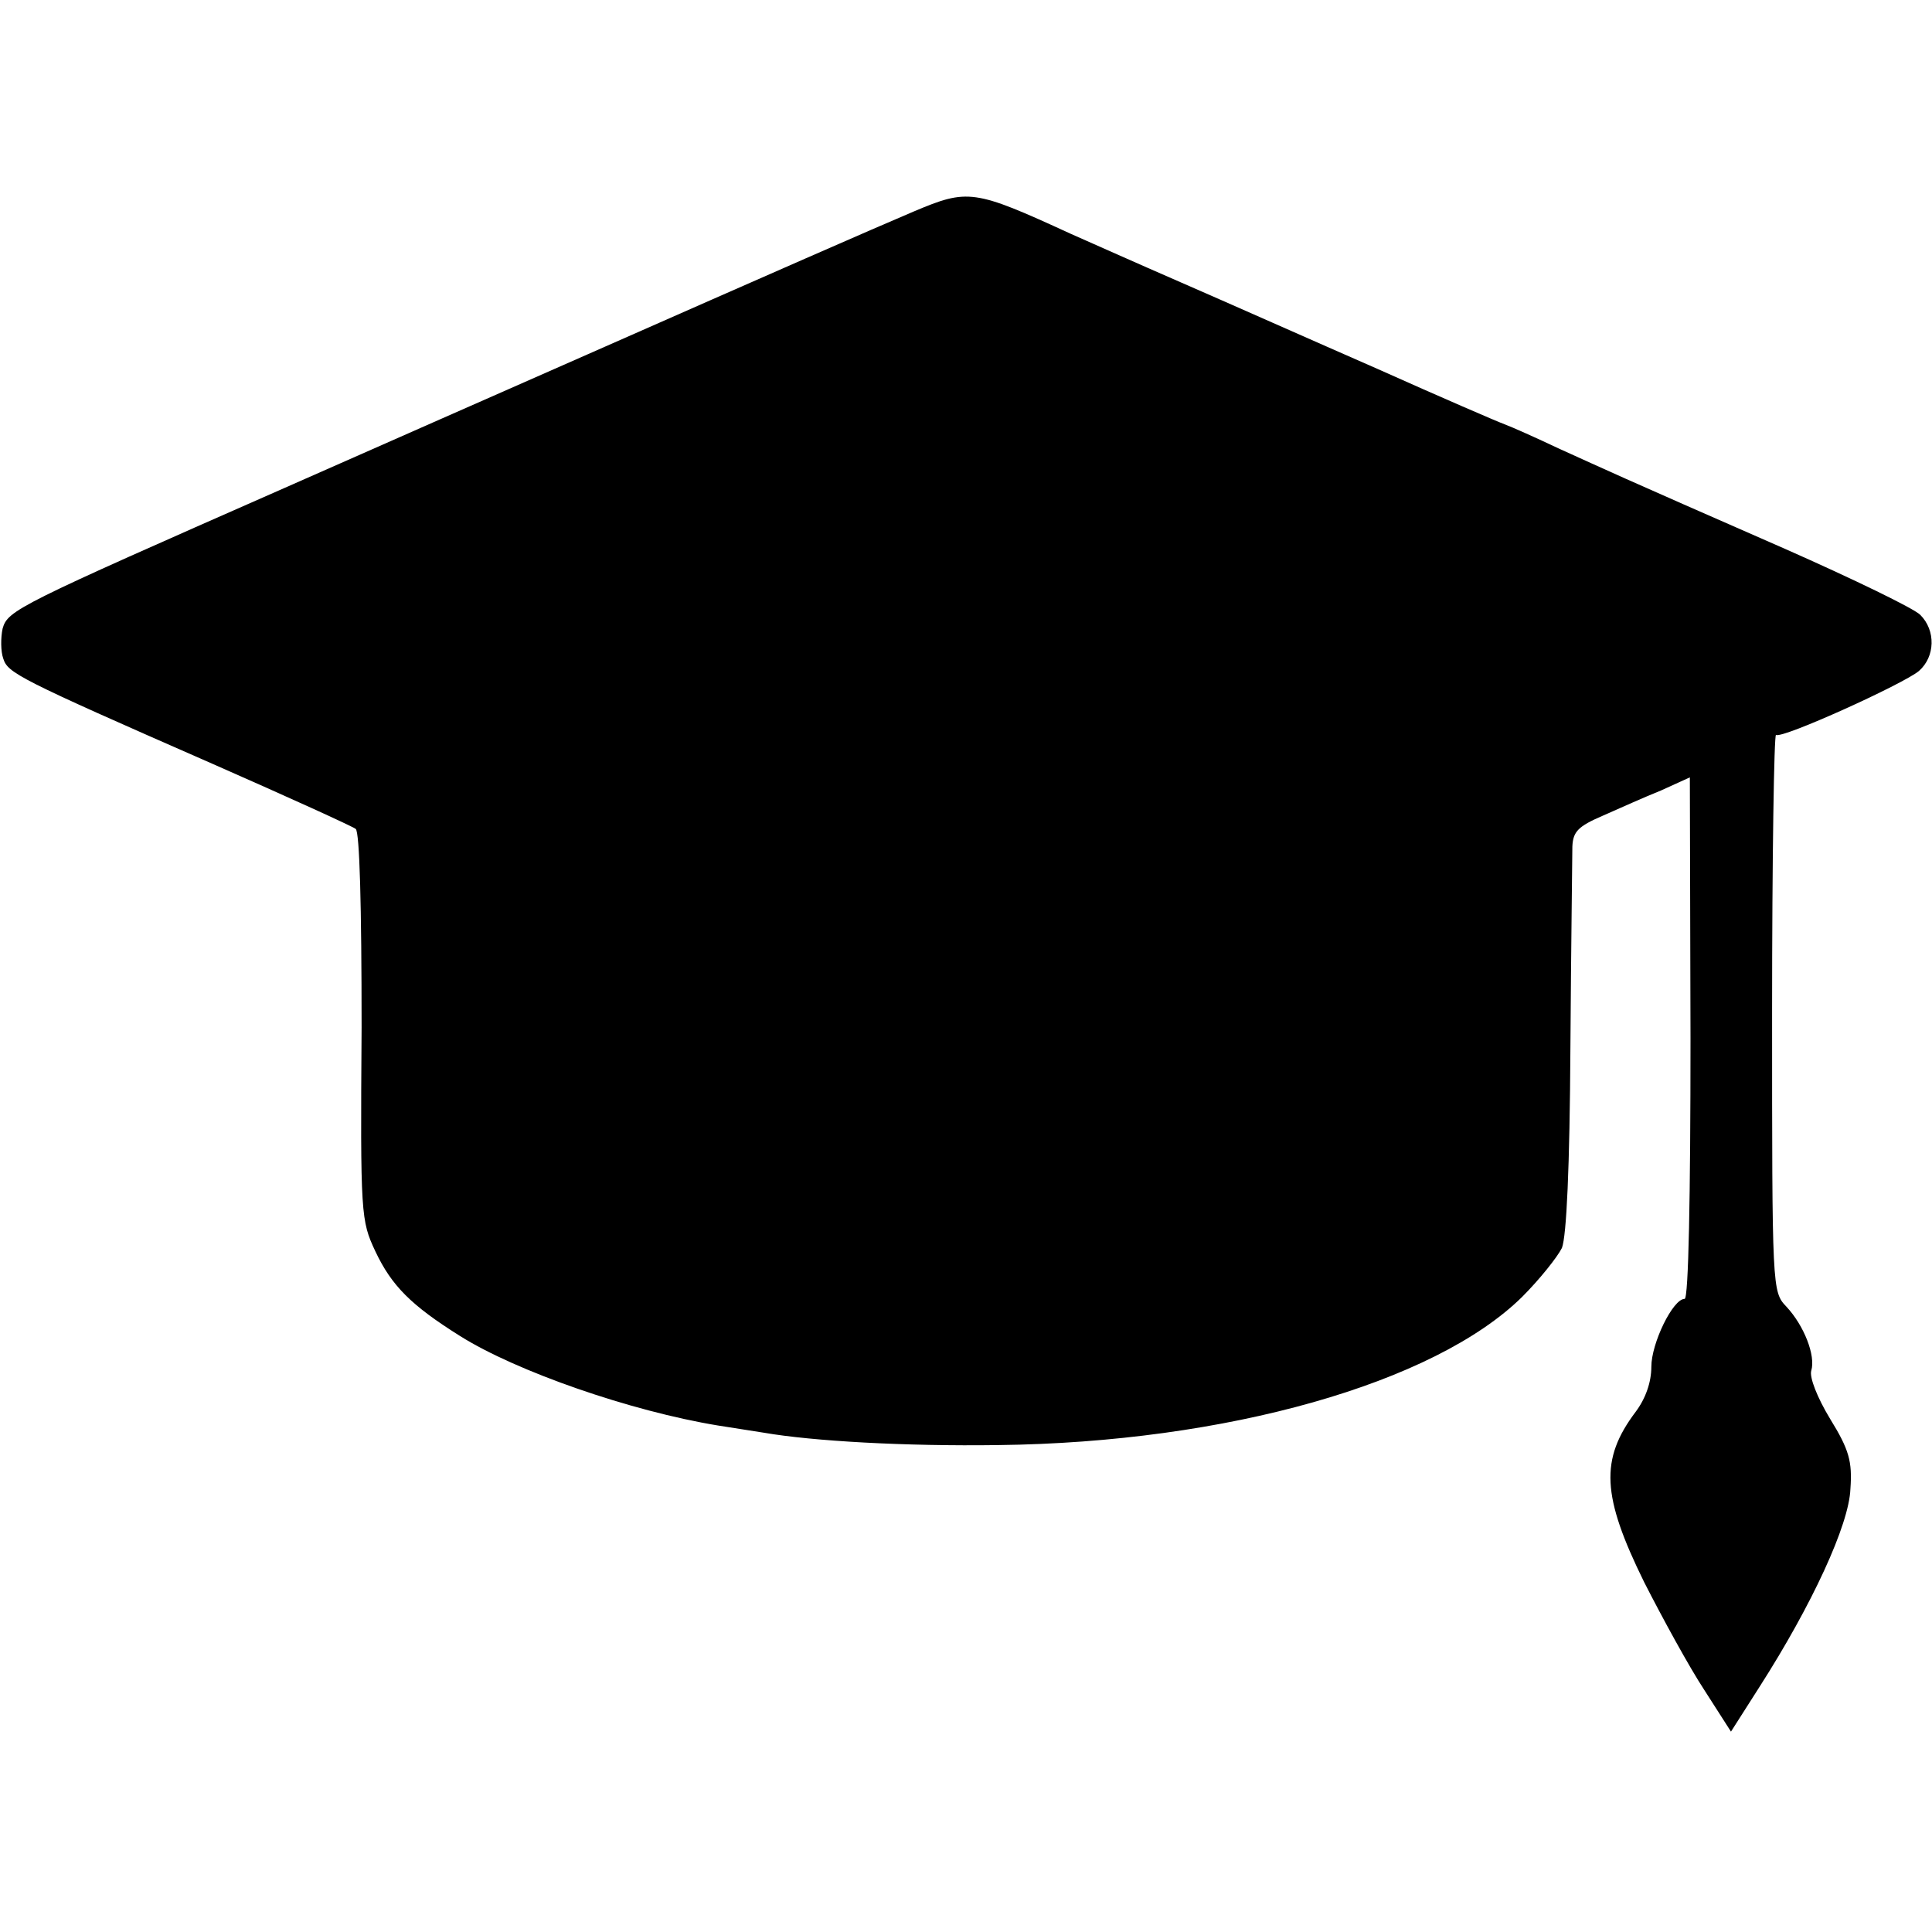 <?xml version="1.0" standalone="no"?>
<!DOCTYPE svg PUBLIC "-//W3C//DTD SVG 20010904//EN"
 "http://www.w3.org/TR/2001/REC-SVG-20010904/DTD/svg10.dtd">
<svg version="1.0" xmlns="http://www.w3.org/2000/svg"
 width="296pt" height="296pt" viewBox="0 0 296 296"
 preserveAspectRatio="xMidYMid meet">
<g transform="translate(0,296) scale(0.1,-0.1)"
fill="#000000" stroke="none">
<path d="M1400 2636 c-66 -28 -212 -92 -500 -219 -118 -52 -327 -144 -465
-205 -409 -180 -423 -187 -431 -215 -3 -14 -3 -35 1 -46 7 -22 21 -30 320
-161 116 -51 215 -96 220 -100 6 -5 9 -117 9 -304 -2 -288 -1 -296 21 -343 25
-53 55 -83 130 -130 86 -54 261 -115 395 -137 19 -3 51 -8 70 -11 75 -13 217
-21 359 -19 350 4 669 95 803 227 27 27 54 61 61 75 7 18 12 122 13 307 1 154
3 293 3 308 1 23 9 31 46 47 25 11 65 29 90 39 l44 20 1 -400 c0 -242 -3 -399
-9 -399 -18 0 -51 -68 -51 -104 0 -24 -9 -49 -24 -69 -55 -73 -52 -129 13
-261 28 -55 69 -130 92 -165 l41 -64 44 69 c80 125 137 248 139 303 3 42 -2
60 -31 107 -20 33 -32 64 -29 74 7 23 -11 69 -38 98 -22 23 -22 26 -22 452 0
235 3 426 6 424 10 -6 195 78 219 98 25 22 26 62 2 86 -10 10 -103 55 -207
101 -265 116 -272 120 -345 153 -36 17 -74 34 -85 38 -11 4 -99 42 -195 85
-96 42 -231 102 -300 132 -69 30 -145 64 -170 75 -148 68 -157 69 -240 34z"/>
</g>
</svg>

